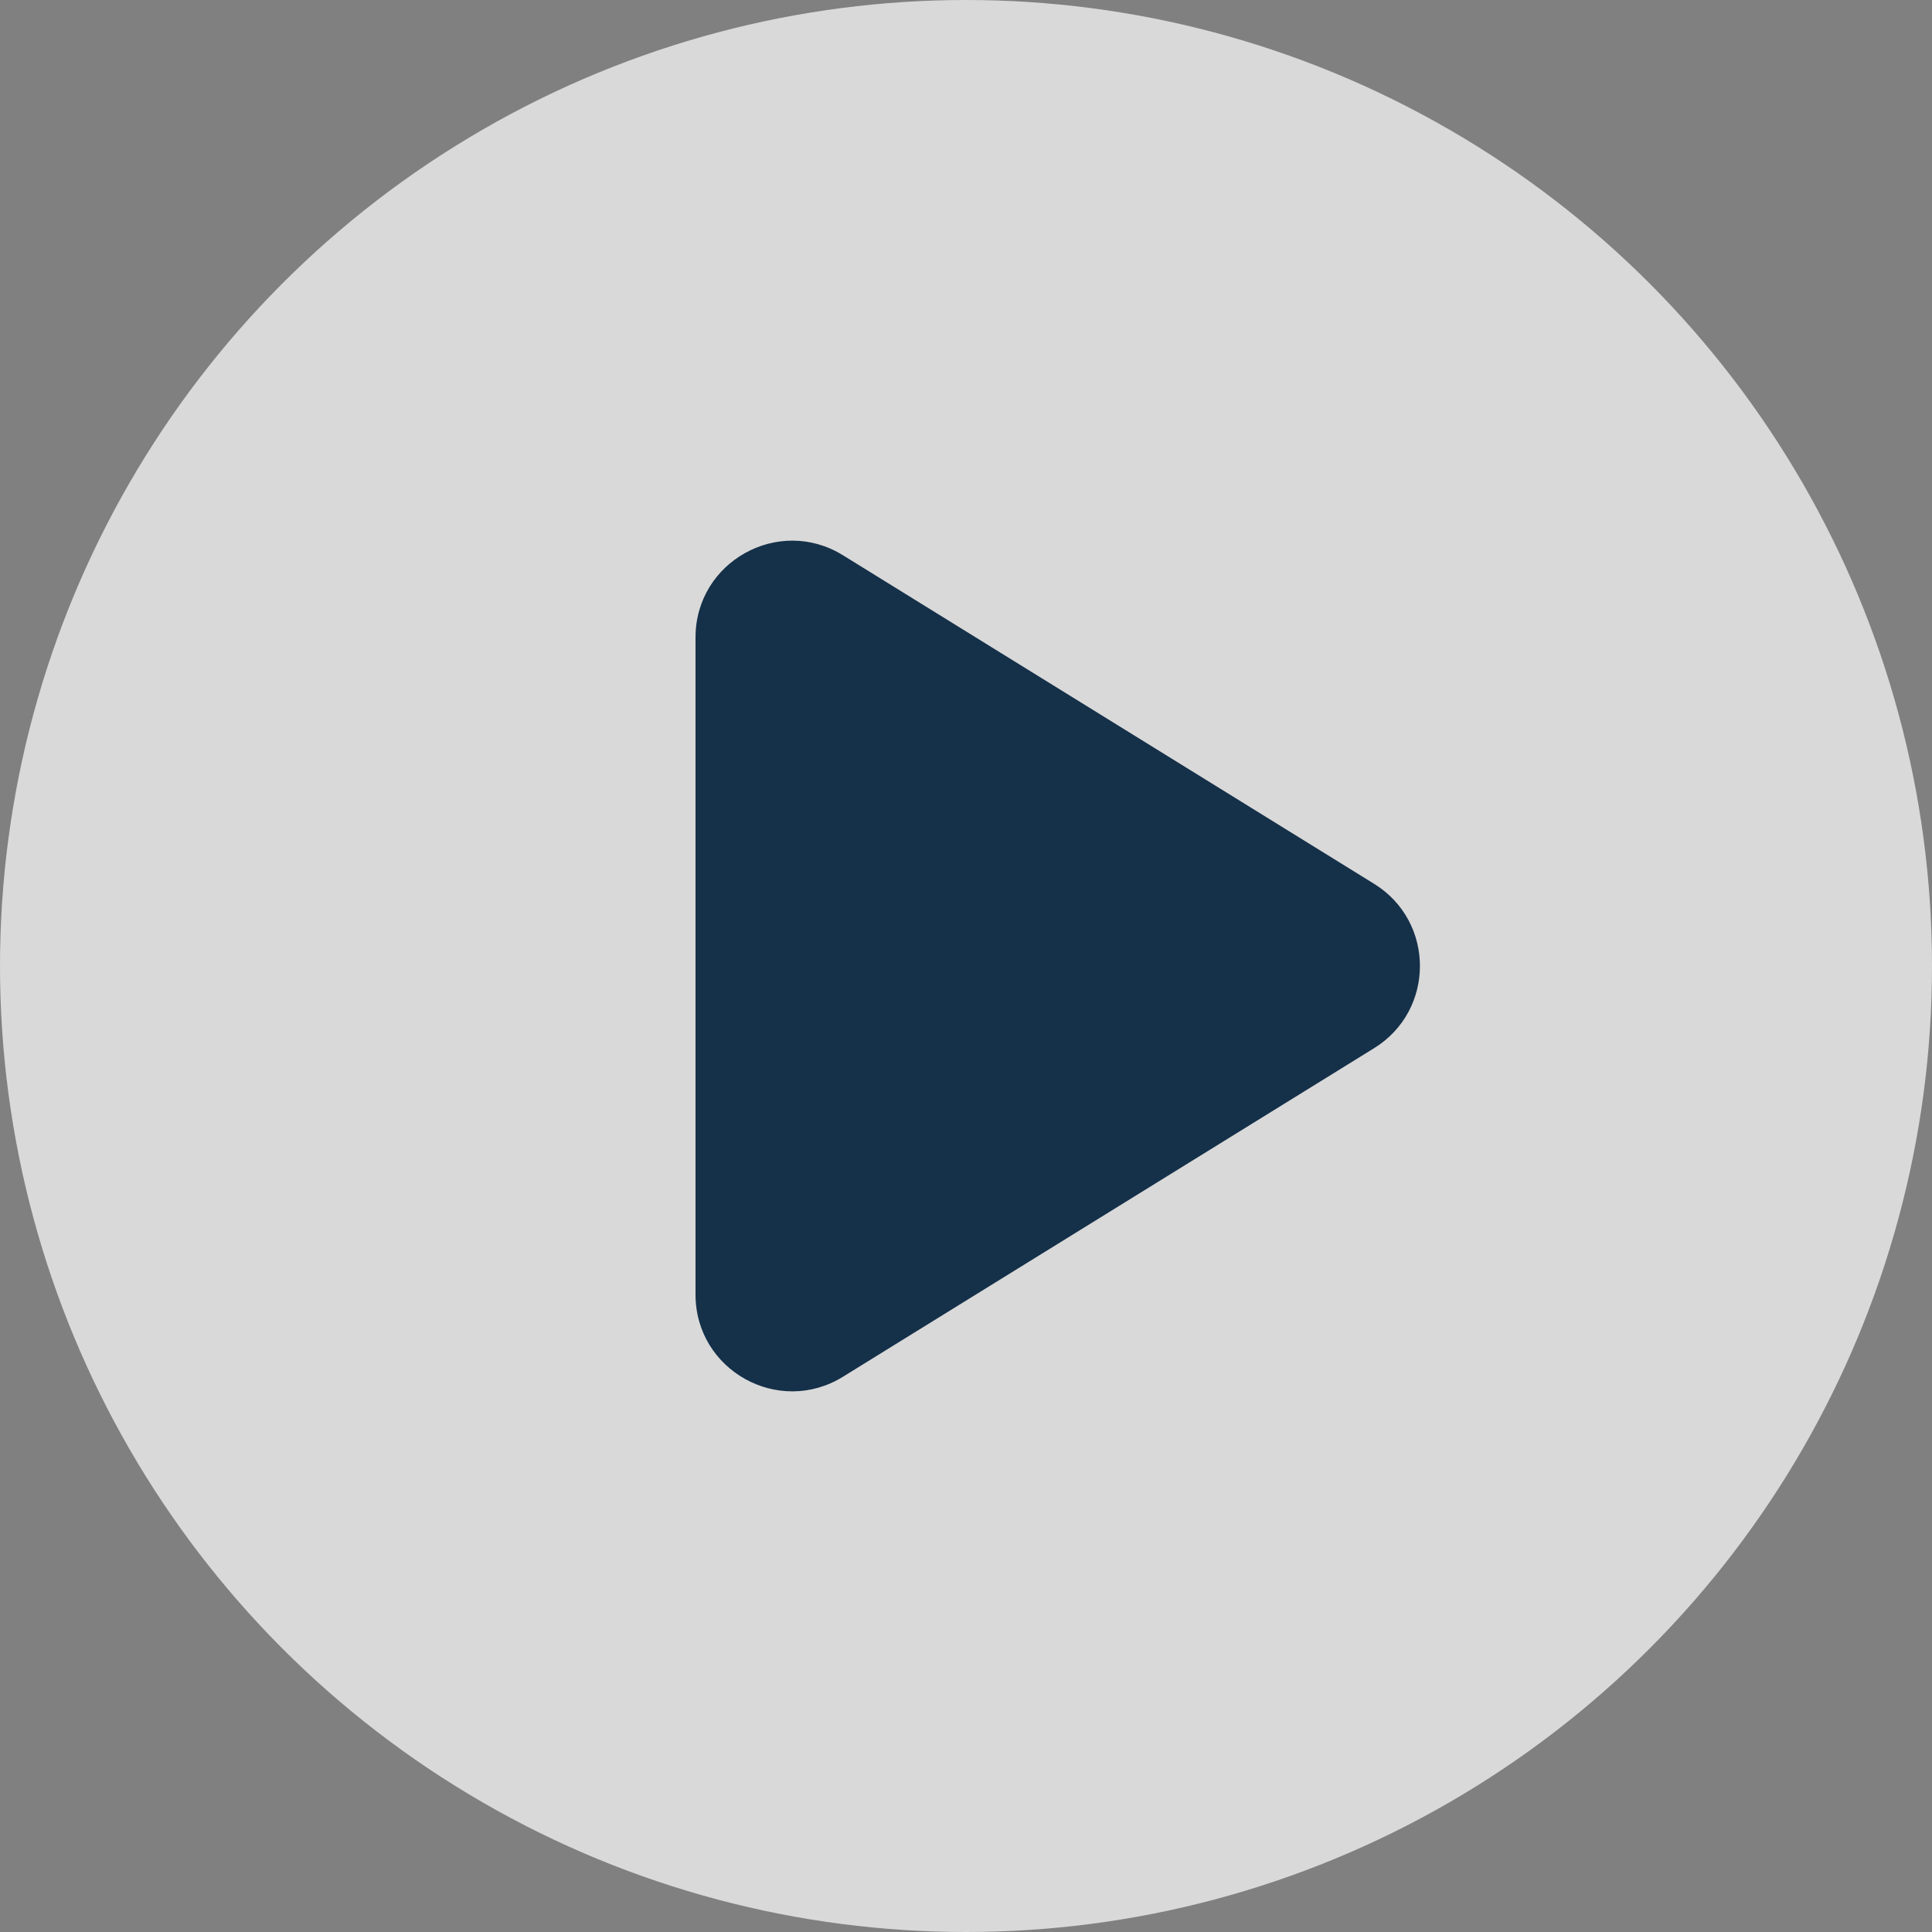 <svg width="100" height="100" viewBox="0 0 100 100" fill="none" xmlns="http://www.w3.org/2000/svg">
<rect x="0" y="0" width="100" height="100" fill="#808080" stroke="none"/>
<circle cx="50" cy="50" r="50" fill="white" fill-opacity="0.7"/>
<path d="M71.126 45.748C74.285 47.702 74.285 52.298 71.126 54.252L43.63 71.261C40.299 73.321 36 70.925 36 67.008V32.992C36 29.075 40.299 26.679 43.63 28.739L71.126 45.748Z" fill="#153049"/>
</svg>
